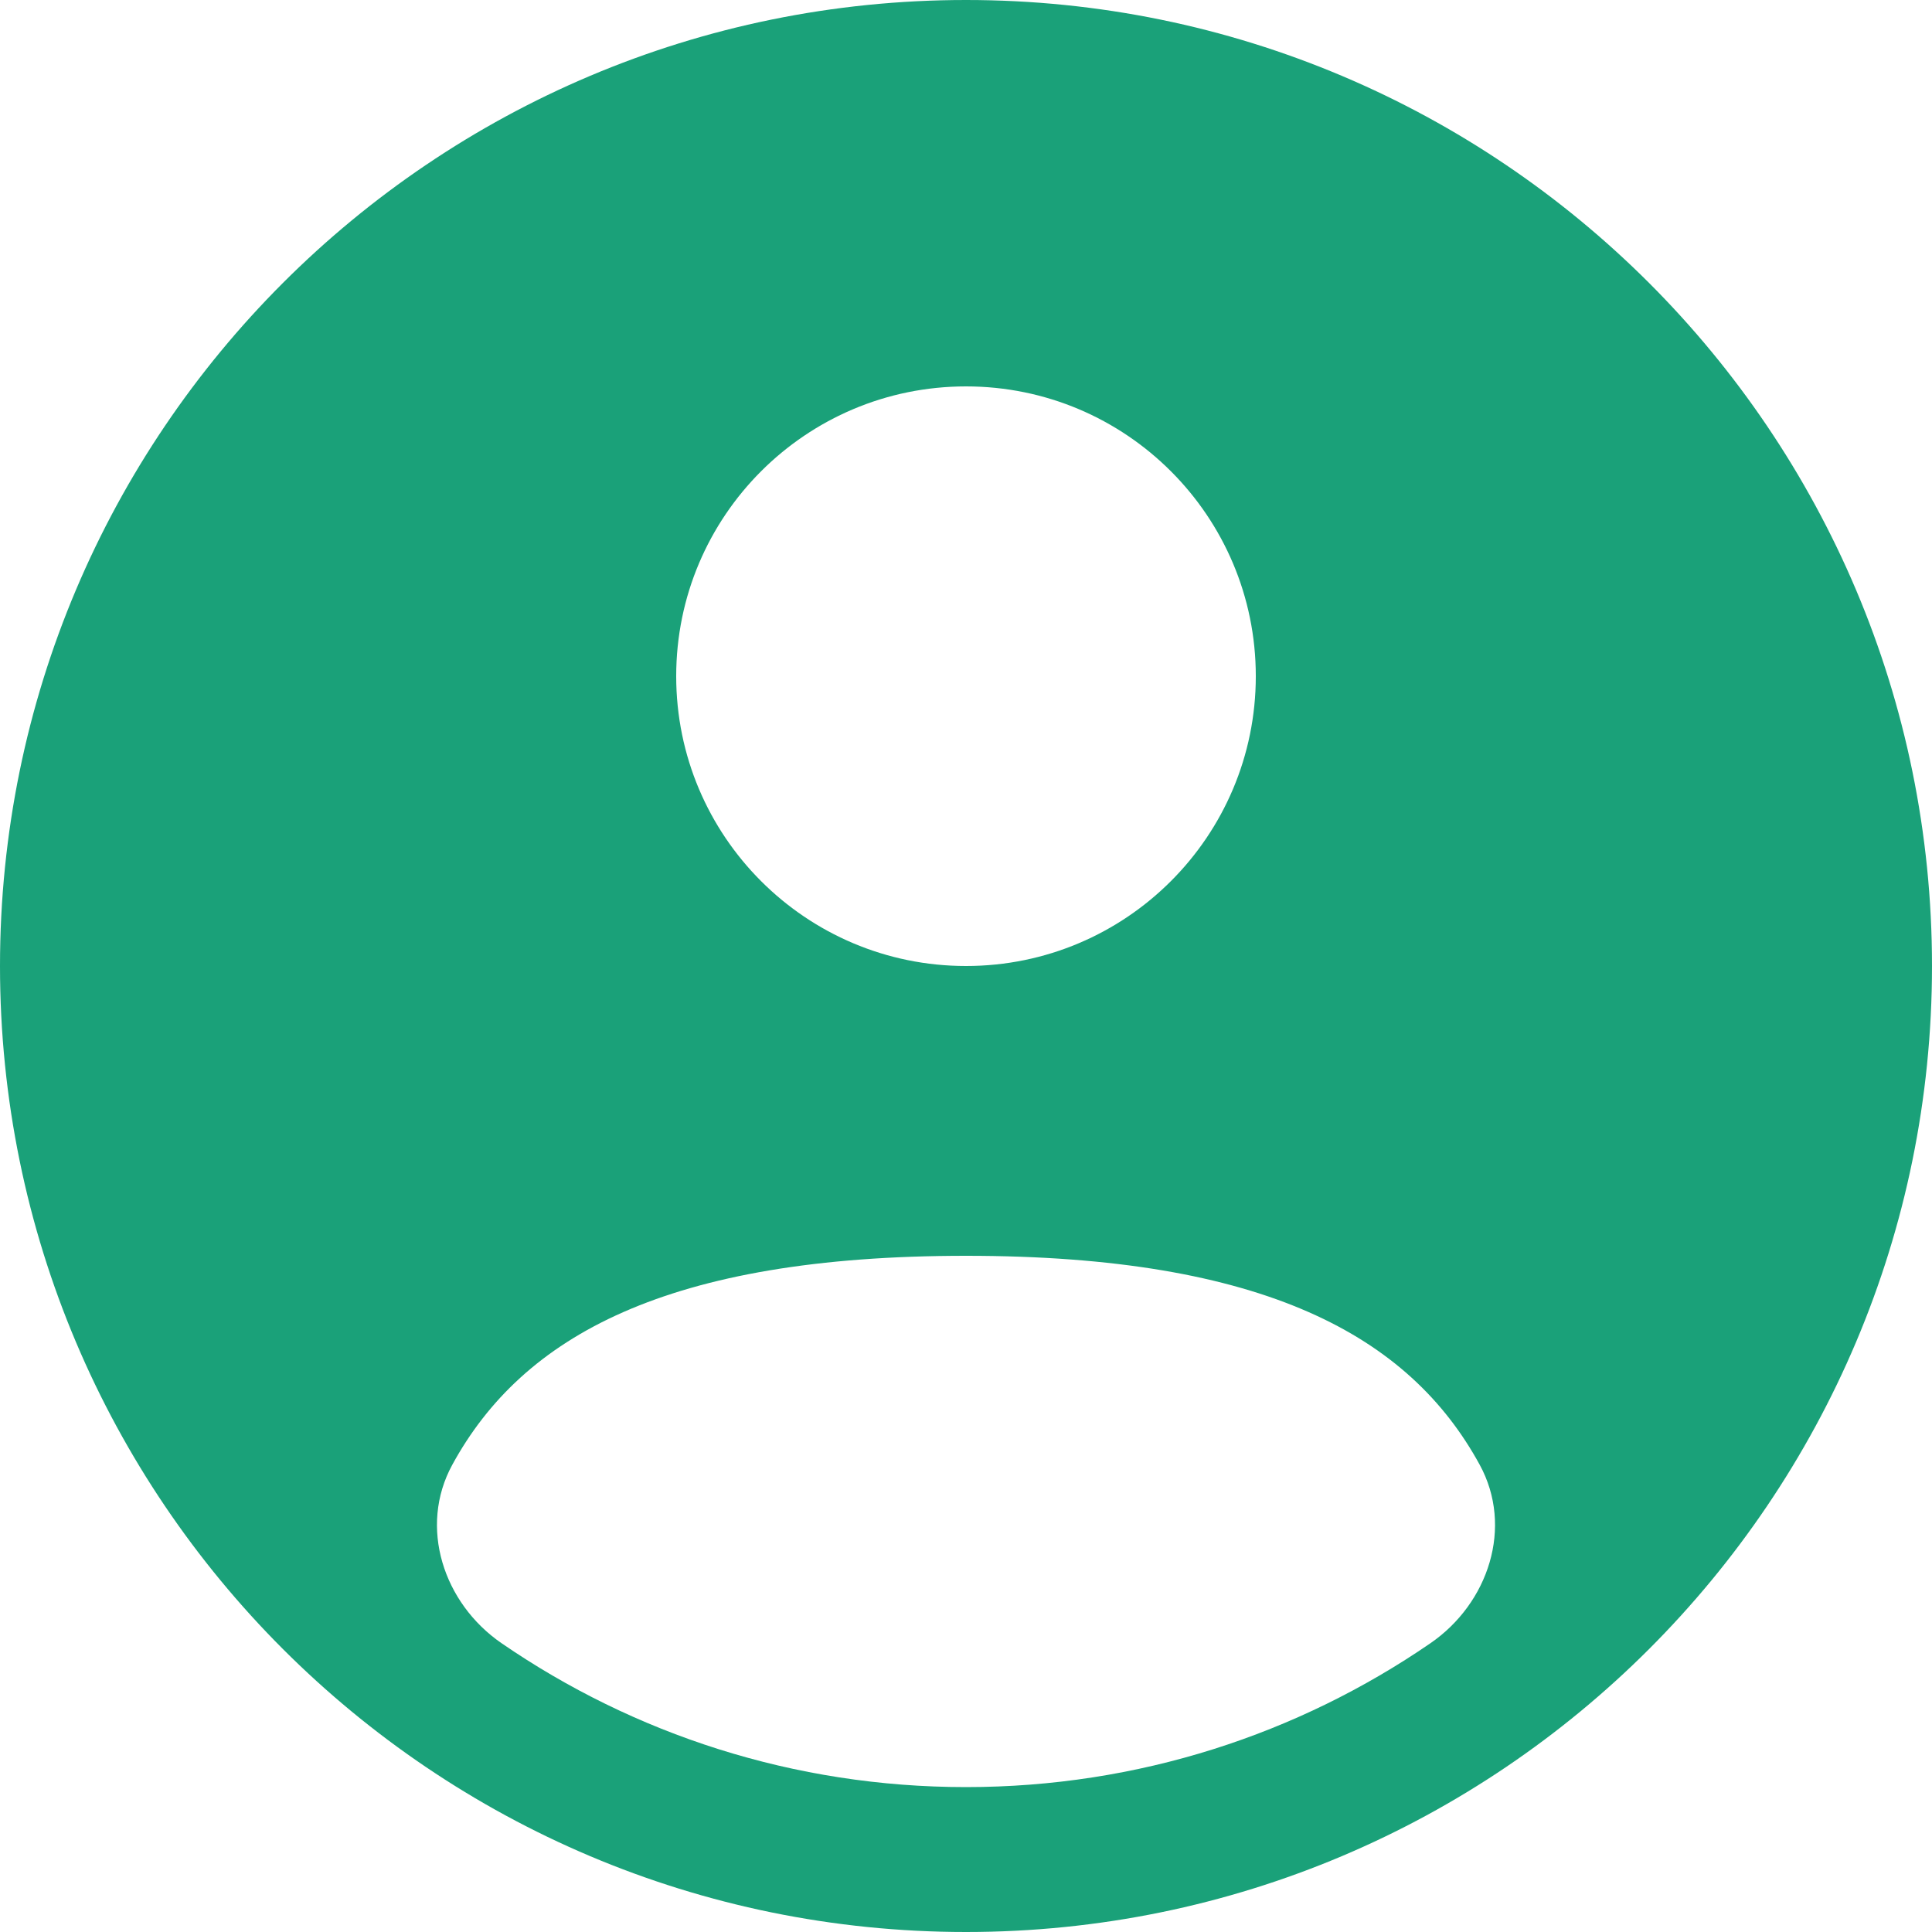 <svg width="300" height="300" viewBox="0 0 300 300" fill="none" xmlns="http://www.w3.org/2000/svg">
<g clip-path="url(#clip0_3_2)">
<g clip-path="url(#clip1_3_2)">
<path fill-rule="evenodd" clip-rule="evenodd" d="M300 150C300 232.842 232.842 300 150 300C67.157 300 0 232.842 0 150C0 67.157 67.157 -3.05176e-05 150 -3.05176e-05C232.842 -3.05176e-05 300 67.157 300 150ZM195 105C195 129.853 174.854 150 150 150C125.147 150 105 129.853 105 105C105 80.147 125.147 60 150 60C174.854 60 195 80.147 195 105ZM150 277.5C176.76 277.5 201.596 269.256 222.104 255.168C231.162 248.946 235.032 237.093 229.767 227.448C218.85 207.455 196.353 195 149.999 195C103.645 195 81.15 207.453 70.232 227.448C64.966 237.093 68.837 248.945 77.894 255.167C98.403 269.255 123.239 277.5 150 277.5Z" fill="#1AA179"/>
</g>
</g>
<defs>
<clipPath id="clip0_3_2">
<rect width="300" height="300" fill="white"/>
</clipPath>
<clipPath id="clip1_3_2">
<rect width="300" height="300" fill="white"/>
</clipPath>
</defs>
</svg>
